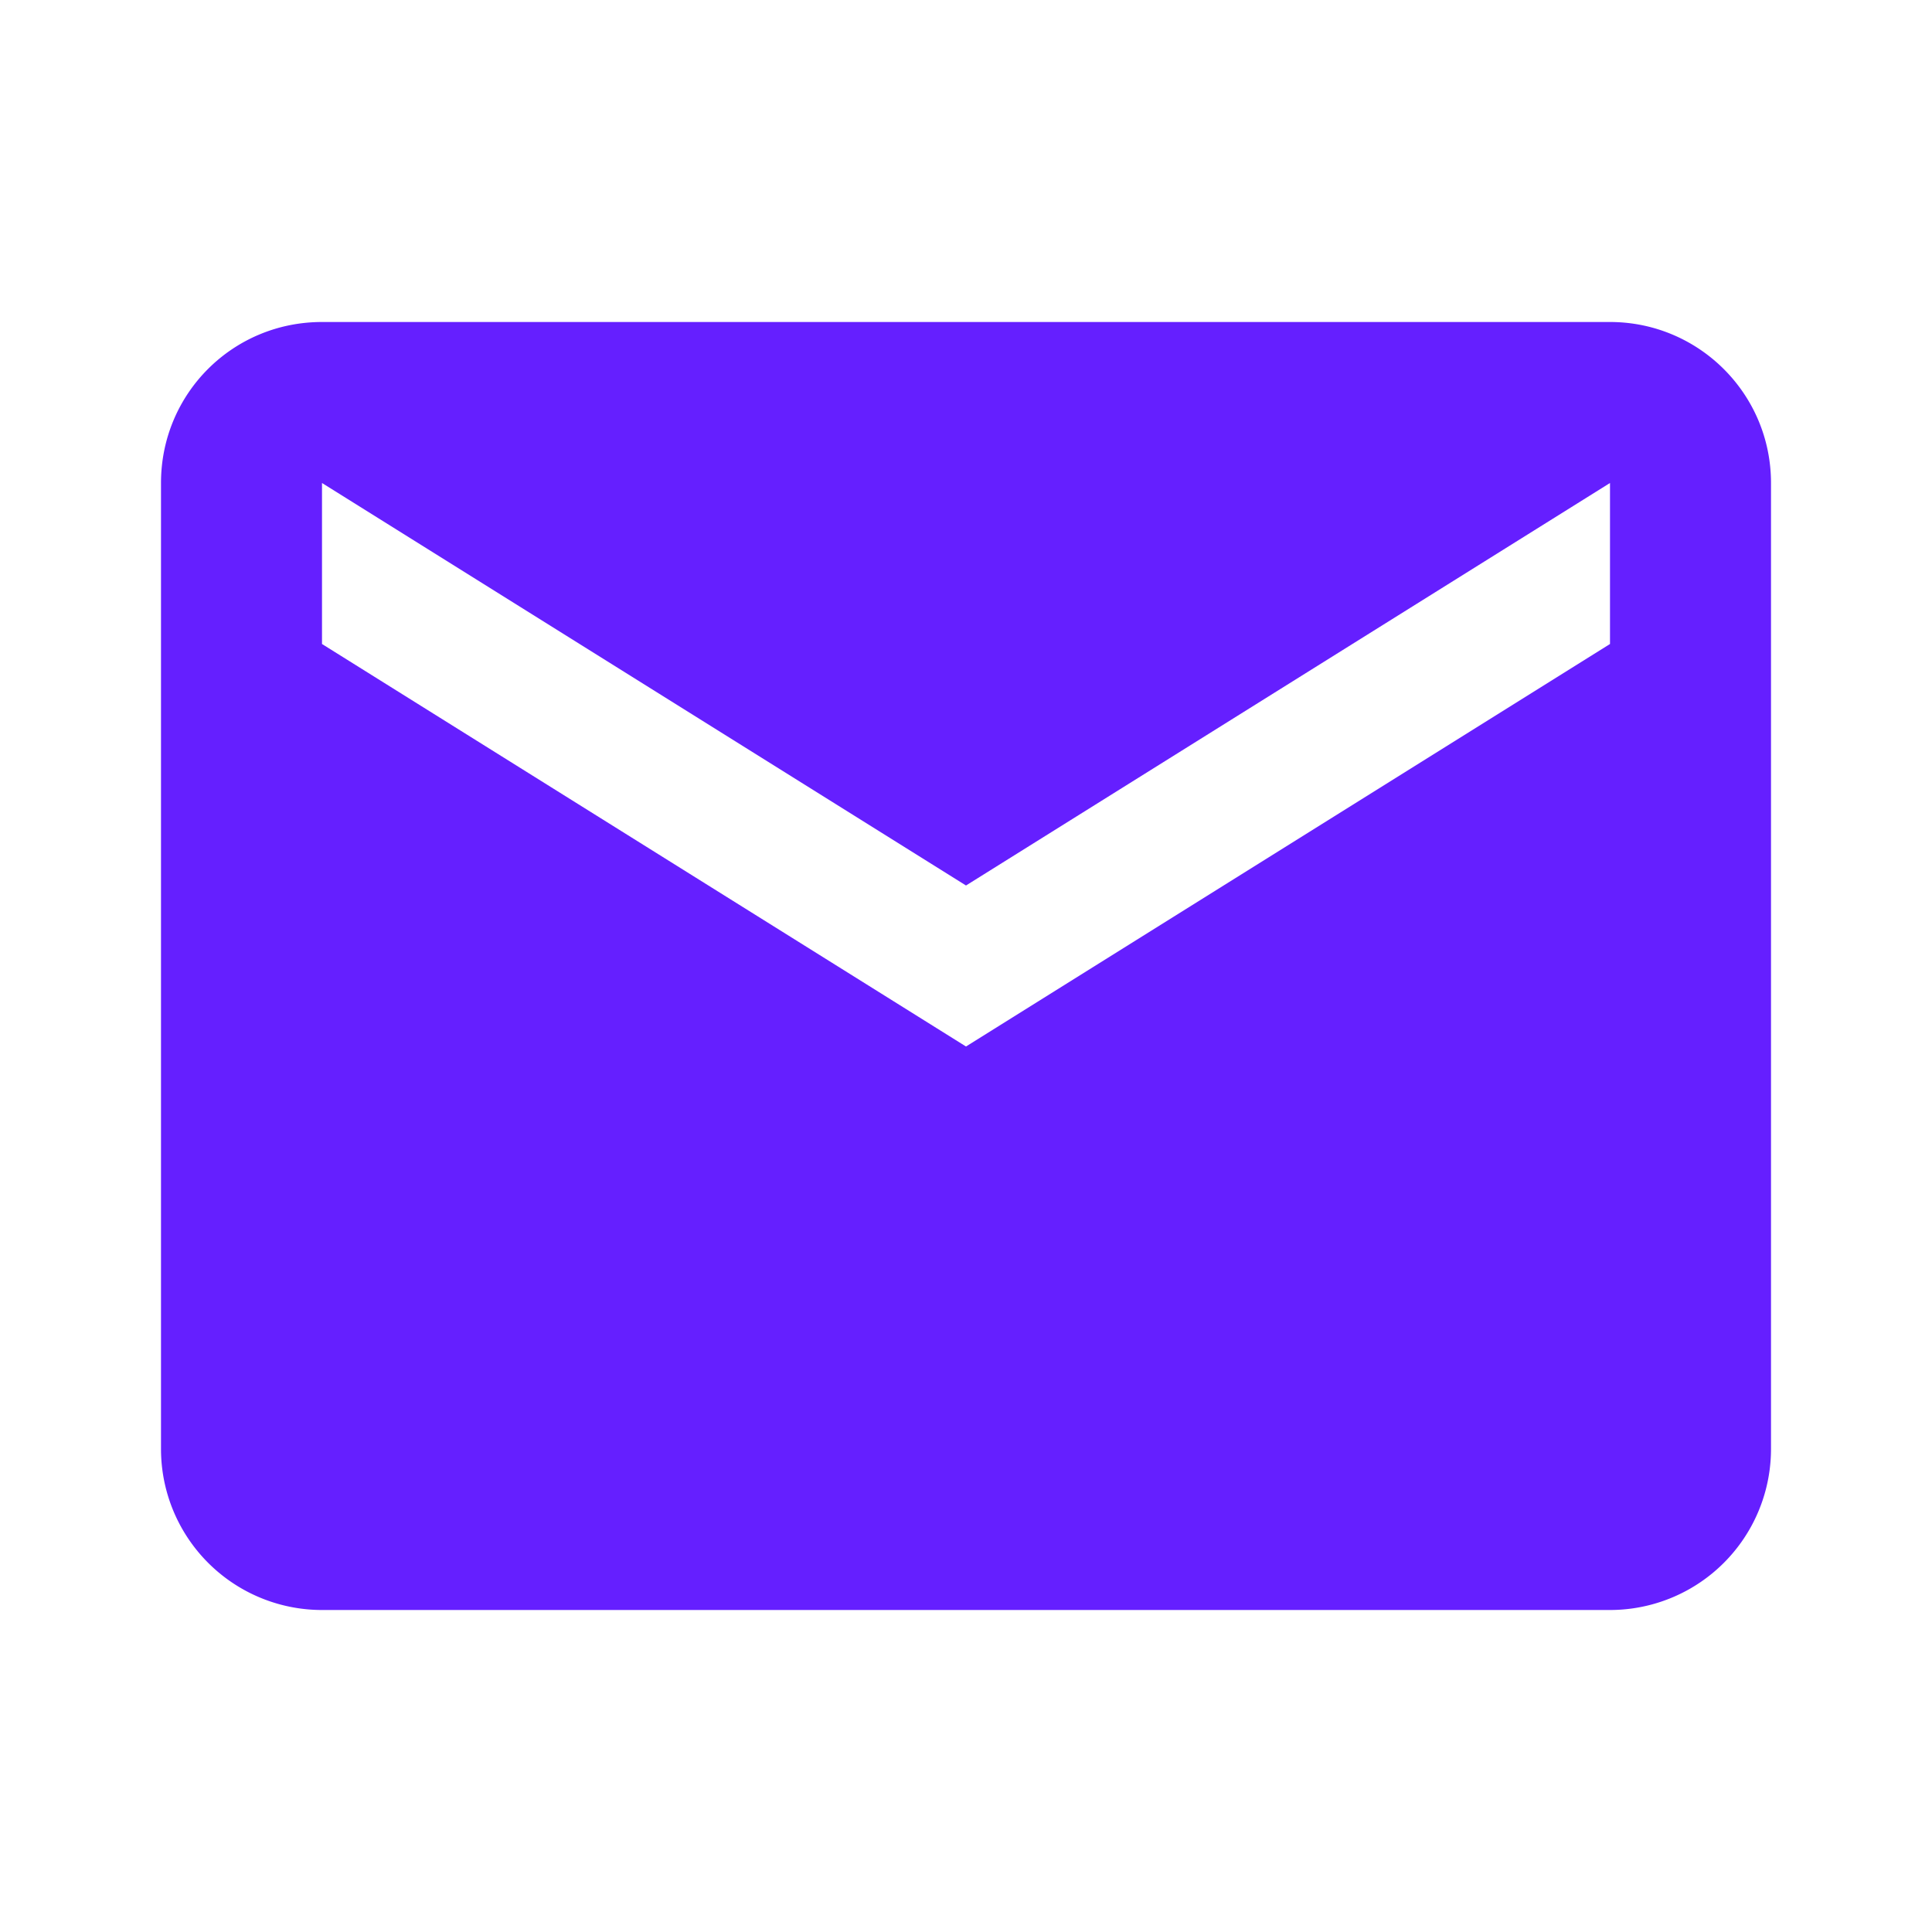 <svg fill="#651fff" height="24" viewBox="0 0 24 24" width="24" xmlns="http://www.w3.org/2000/svg"><path d="m20 8-8 5-8-5v-2l8 5 8-5m0-2h-16c-1.11 0-2 .89-2 2v12a2 2 0 0 0 2 2h16a2 2 0 0 0 2-2v-12c0-1.11-.9-2-2-2z"/></svg>